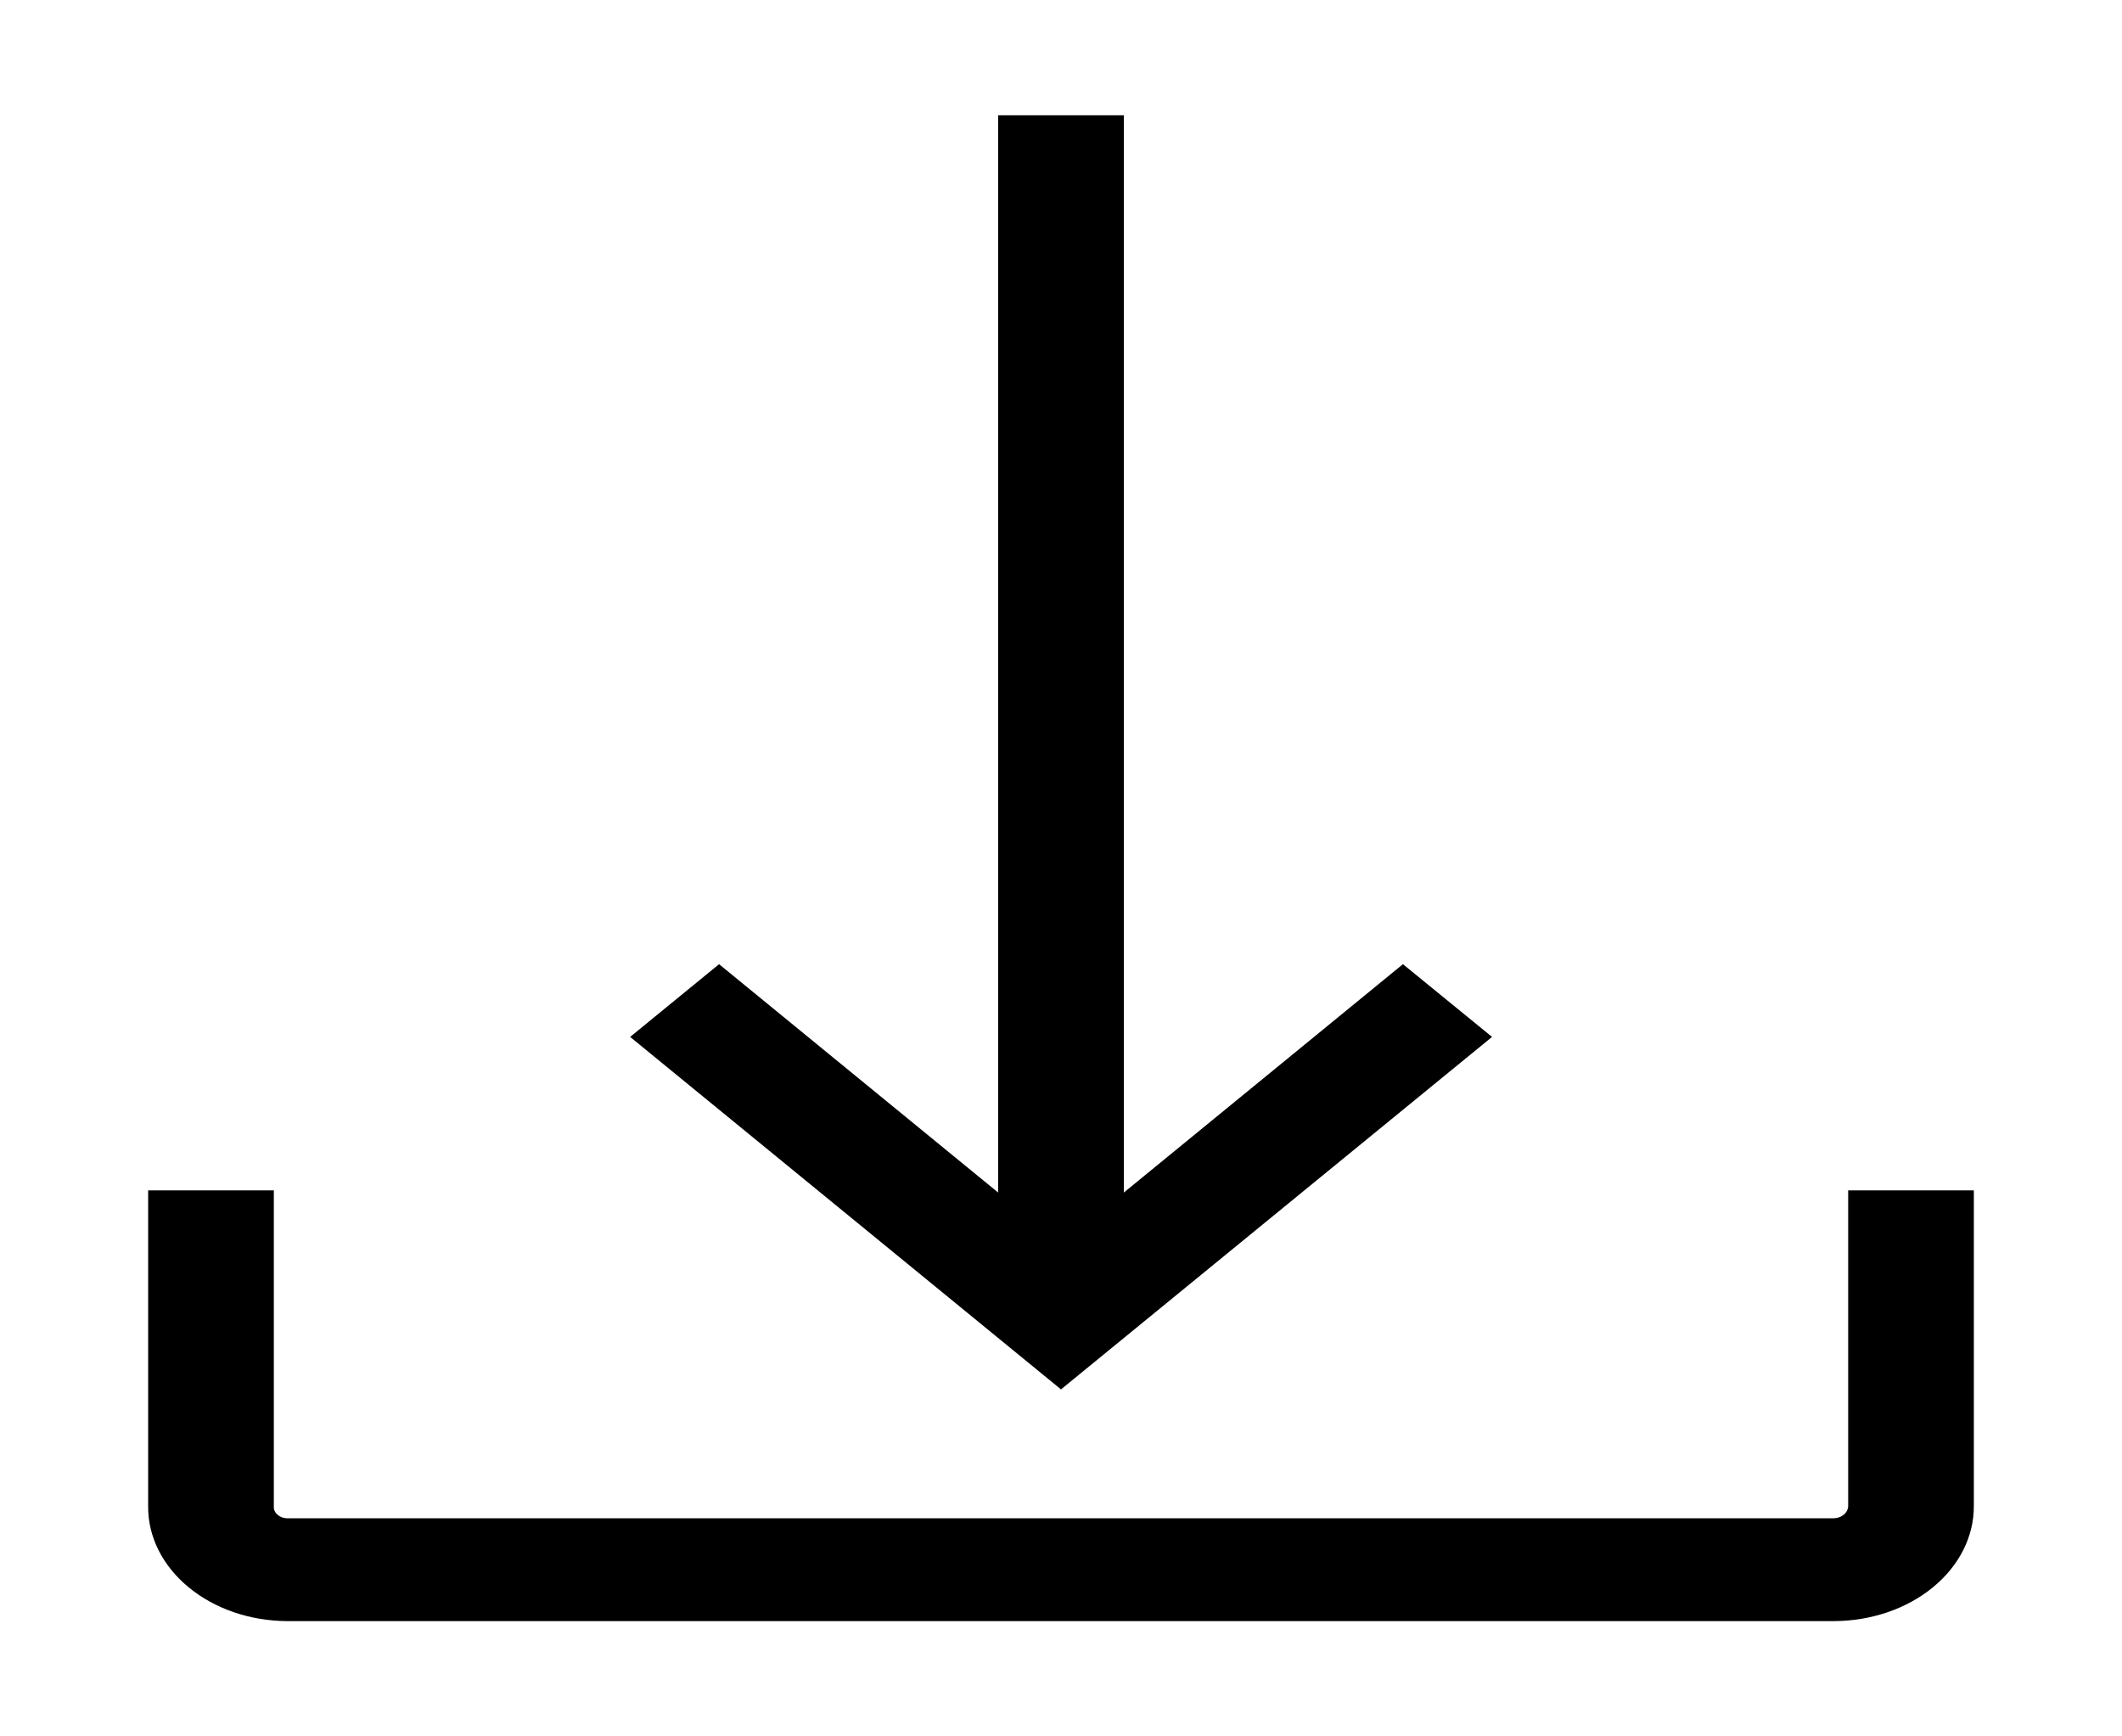 <svg width="22" height="18" viewBox="0 0 22 18" fill="none" xmlns="http://www.w3.org/2000/svg">
<g id="8111398_download_arrow_down_direction_navigation_icon 1">
<path id="Vector" d="M11 14.403L6.533 10.749L7.455 9.995L10.348 12.362V1.195H11.652V12.362L14.545 9.995L15.469 10.749L11 14.403ZM19.161 12.34V15.617C19.159 15.649 19.143 15.68 19.115 15.702C19.088 15.725 19.051 15.738 19.012 15.739H2.971C2.934 15.737 2.899 15.723 2.875 15.7C2.85 15.678 2.837 15.648 2.839 15.617V12.34H1.536V15.617C1.534 15.93 1.685 16.231 1.954 16.453C2.223 16.676 2.589 16.802 2.971 16.805H19.012C19.397 16.804 19.766 16.679 20.038 16.456C20.311 16.233 20.464 15.931 20.464 15.616V12.34H19.161Z" fill="black"/>
</g>
</svg>
